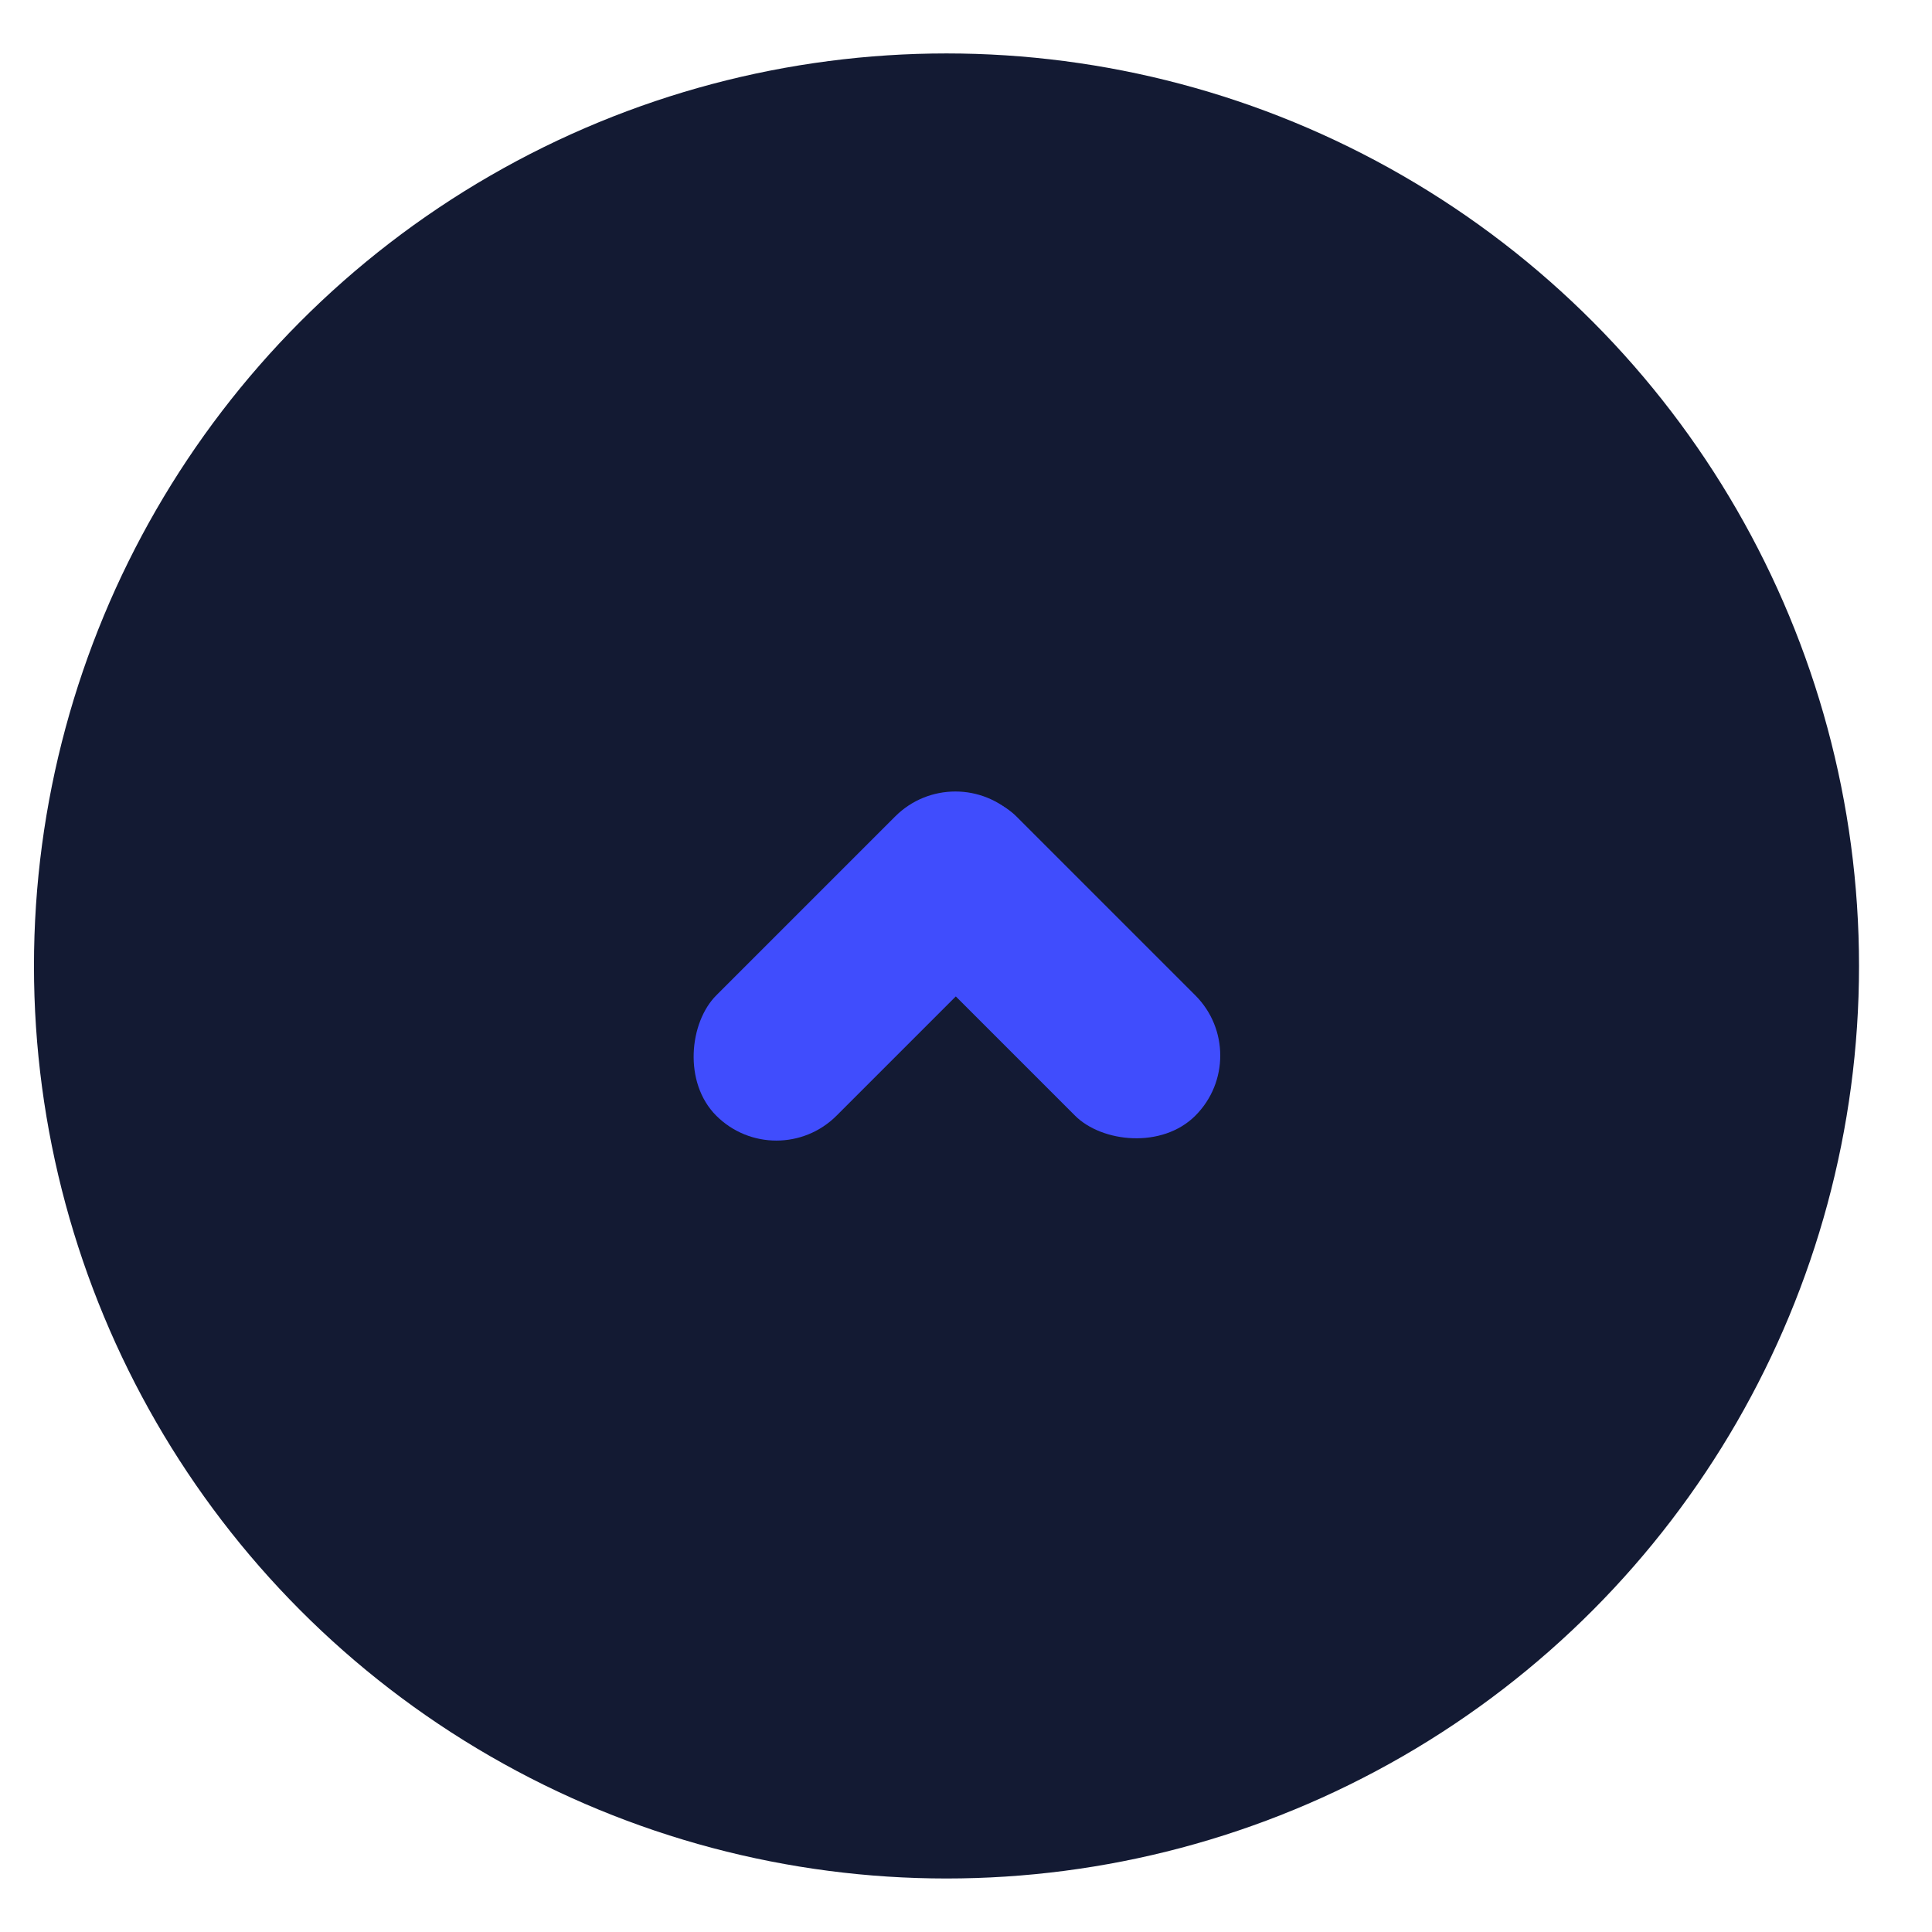 <?xml version="1.0" encoding="UTF-8"?>
<svg id="pics_n_palette" data-name="pics n palette" xmlns="http://www.w3.org/2000/svg" viewBox="0 0 267.91 267.91">
  <defs>
    <style>
      .cls-1 {
        fill: #404dfd;
      }

      .cls-2 {
        fill: #131a33;
      }
    </style>
  </defs>
  <circle class="cls-2" cx="131.25" cy="133.95" r="126.54"/>
  <rect class="cls-1" x="108.27" y="104.61" width="23.59" height="58.69" rx="11.8" ry="11.8" transform="translate(110.25 313.58) rotate(-135)"/>
  <rect class="cls-1" x="133.22" y="104.61" width="23.59" height="58.69" rx="11.8" ry="11.8" transform="translate(342.27 126.14) rotate(135)"/>
</svg>